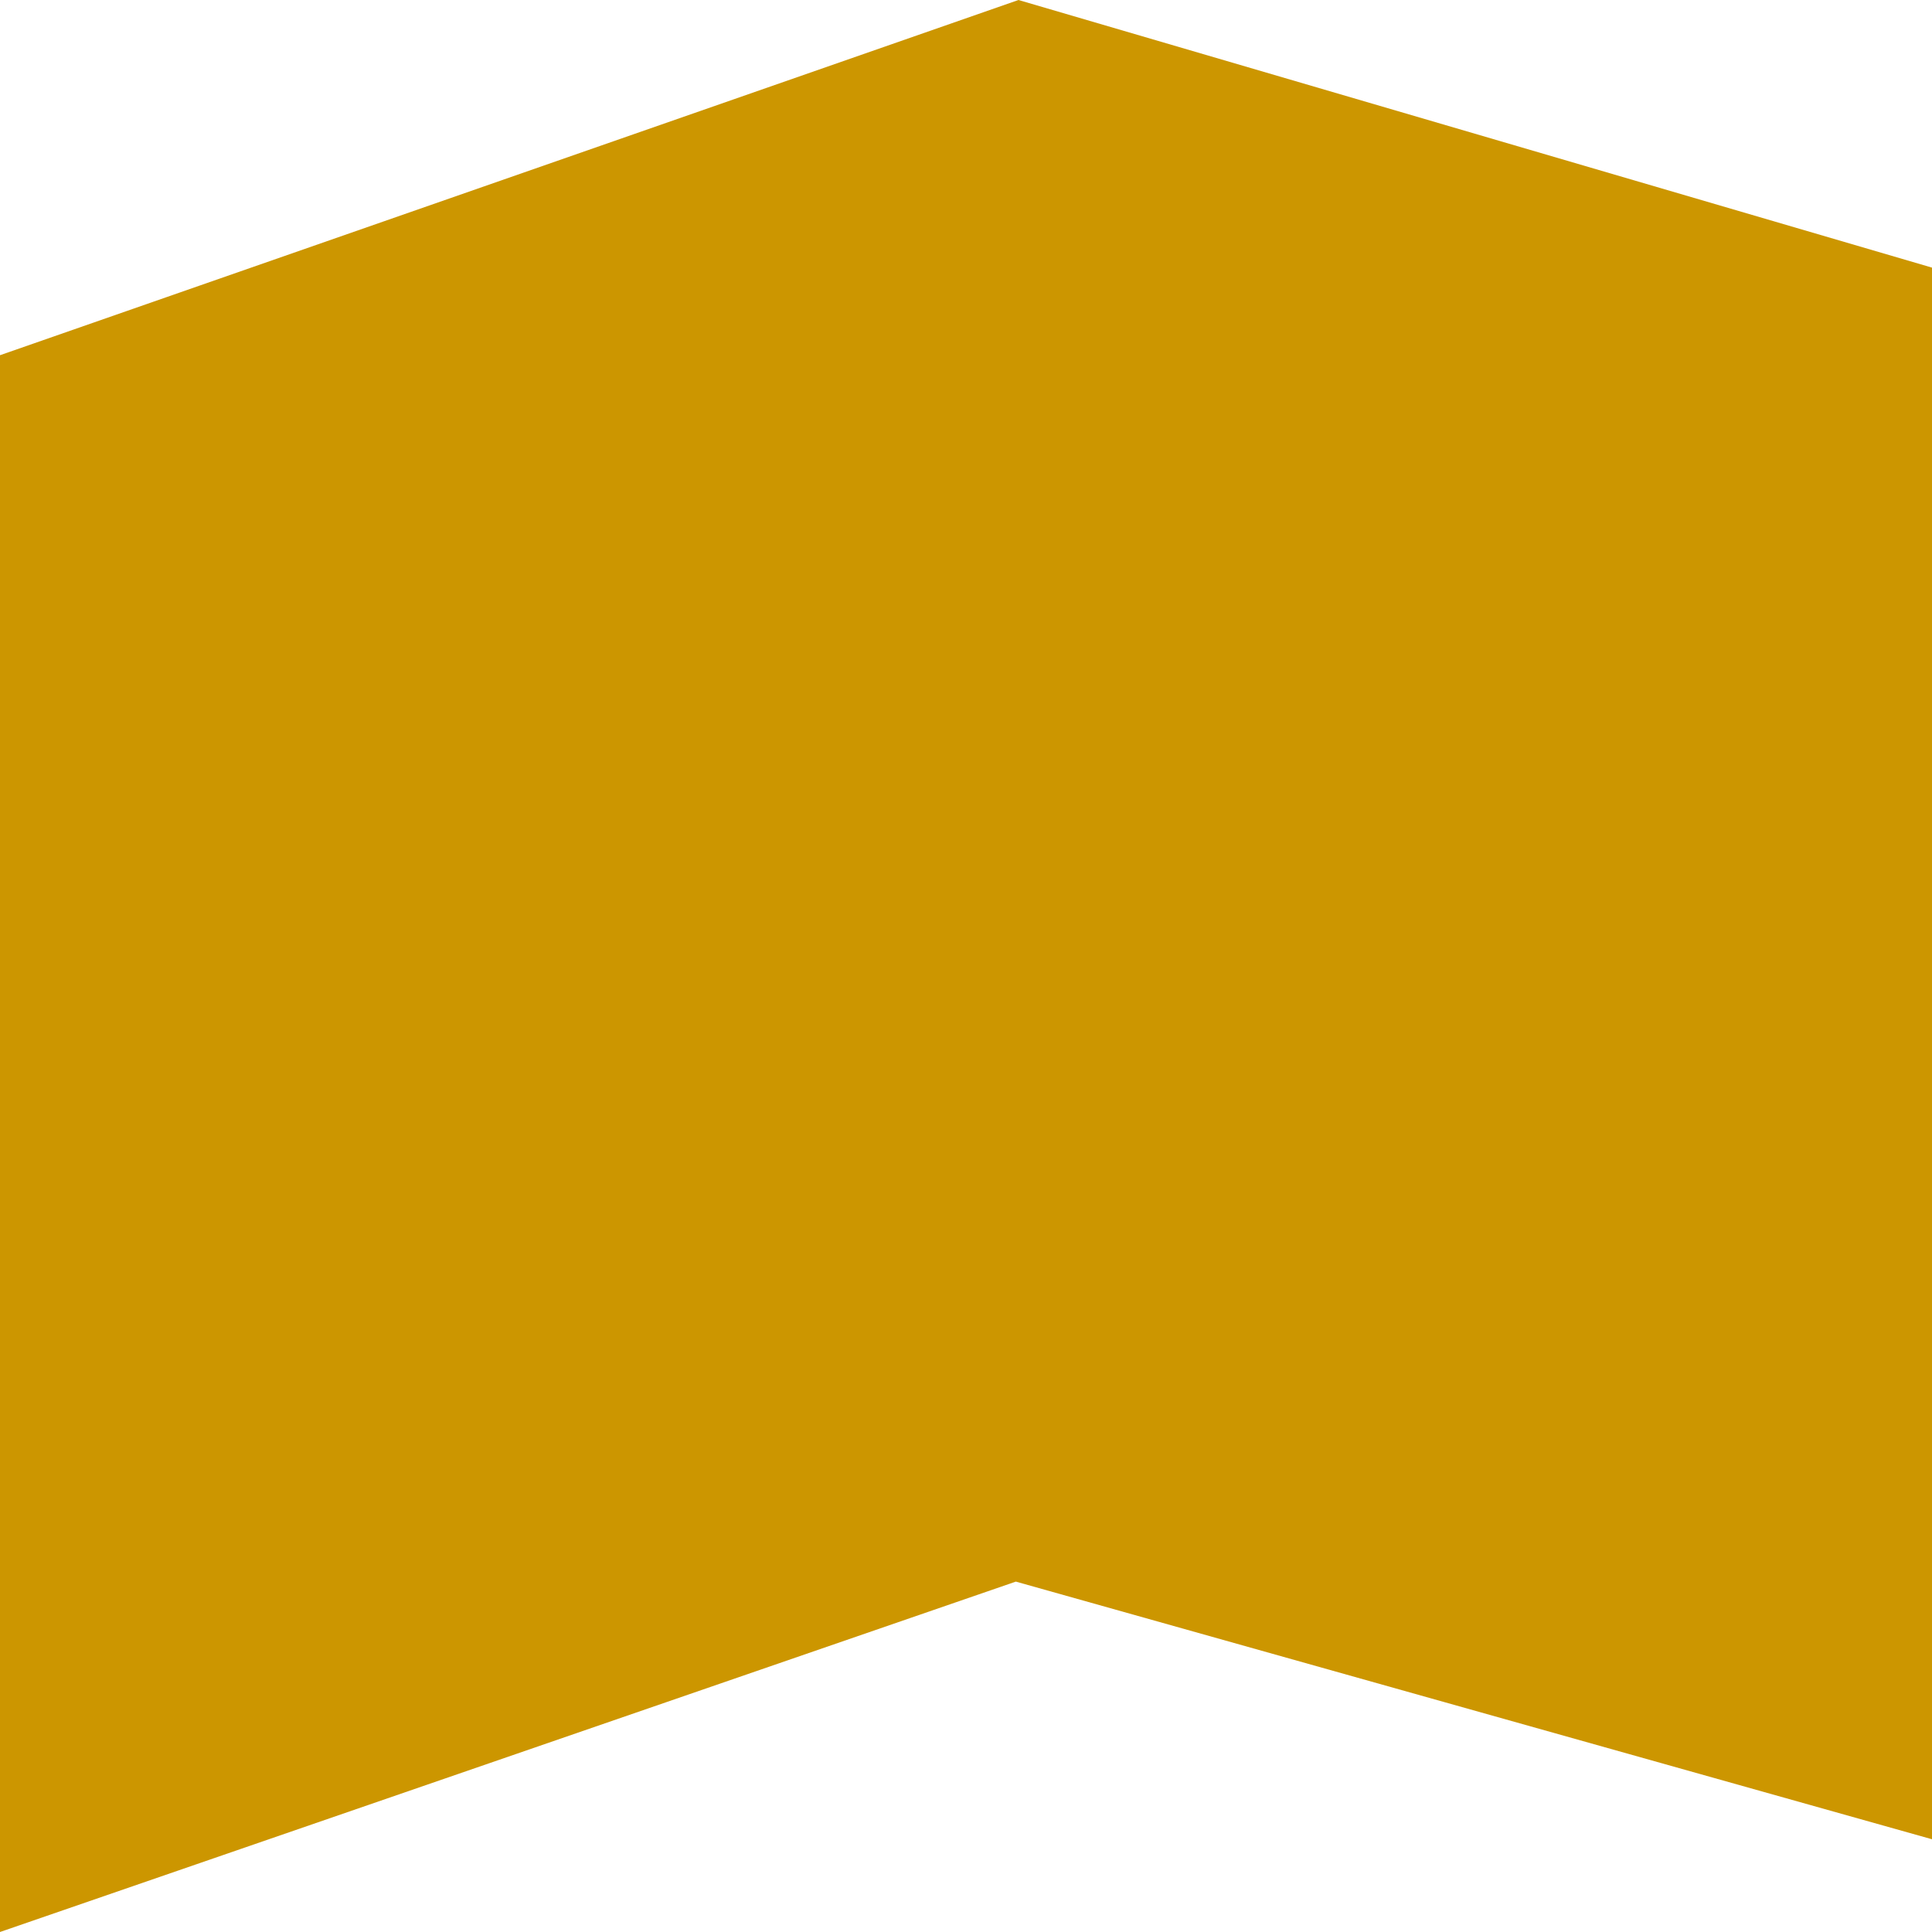 <svg width="206" height="206" viewBox="0 0 206 206" fill="none" xmlns="http://www.w3.org/2000/svg">
<path d="M0 206V37.875L108.595 0L206 28.535V196.111L108.313 168.639L0 206Z" fill="#CC9600"/>
</svg>
